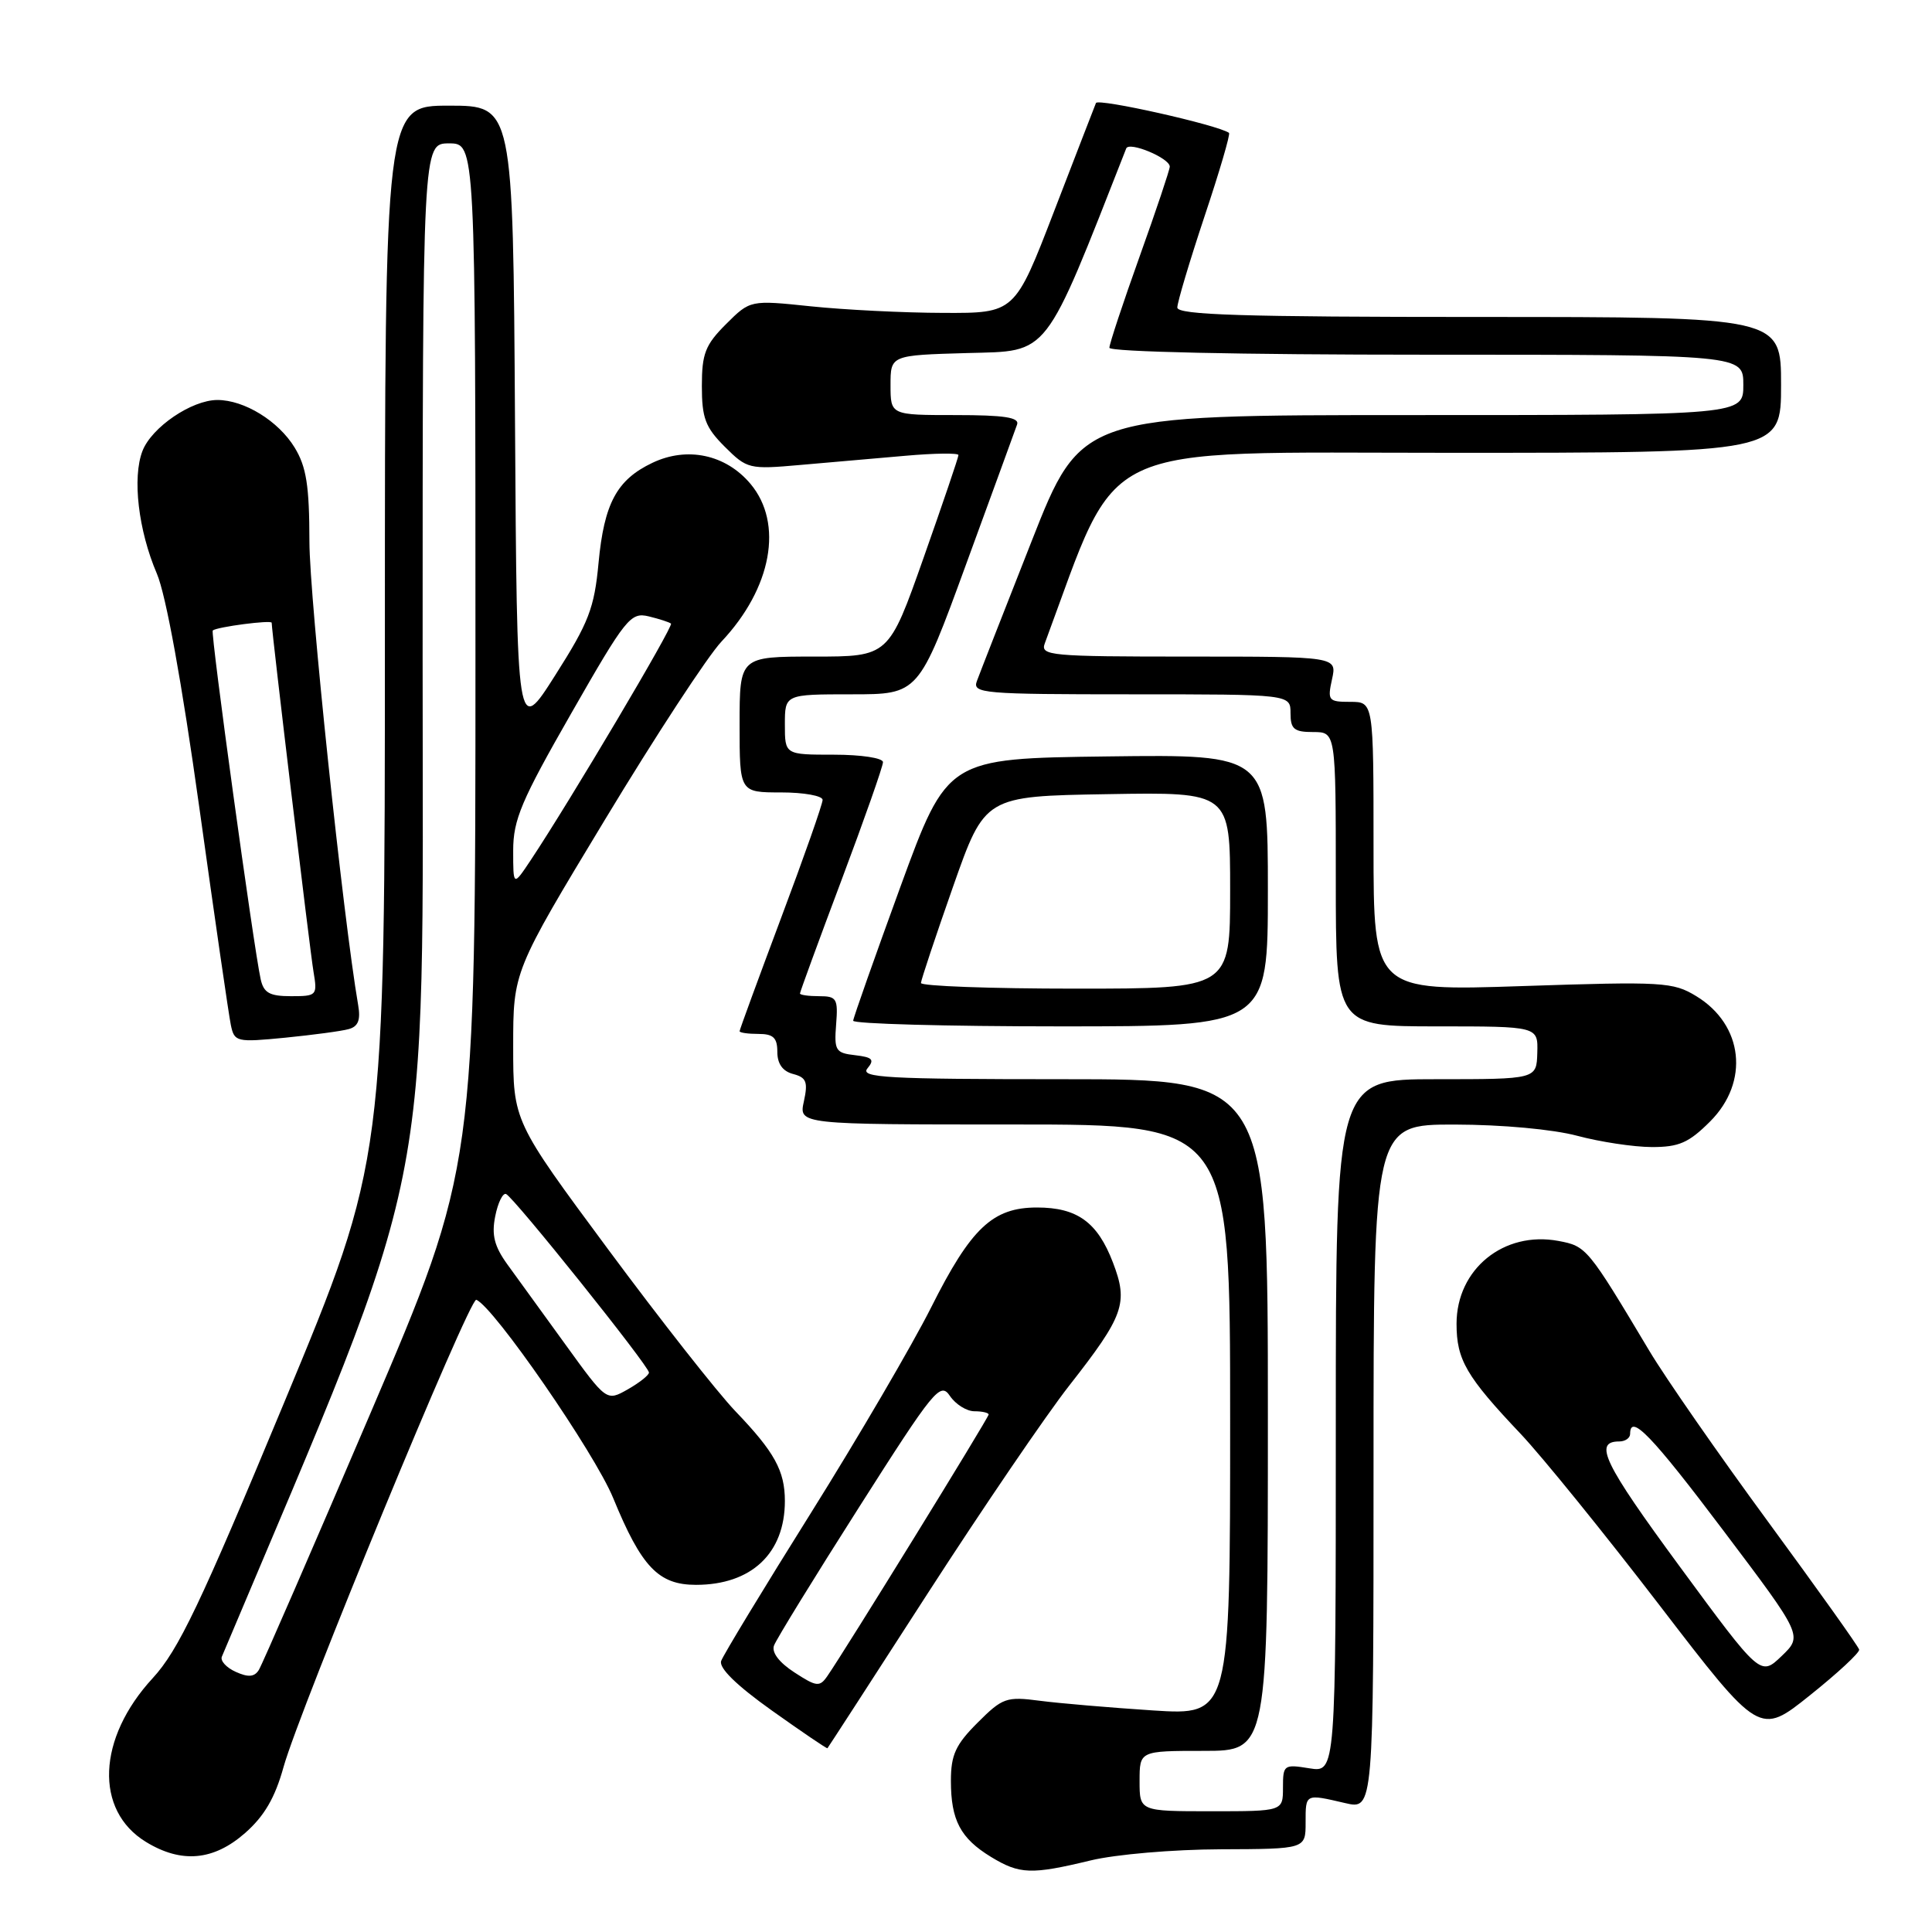 <?xml version="1.0" encoding="UTF-8" standalone="no"?>
<!DOCTYPE svg PUBLIC "-//W3C//DTD SVG 1.1//EN" "http://www.w3.org/Graphics/SVG/1.1/DTD/svg11.dtd" >
<svg xmlns="http://www.w3.org/2000/svg" xmlns:xlink="http://www.w3.org/1999/xlink" version="1.1" viewBox="0 0 256 256">
 <g >
 <path fill="currentColor"
d=" M 144.50 246.52 C 147.84 245.71 155.49 245.06 161.75 245.04 C 173.00 245.00 173.00 245.00 173.00 241.50 C 173.00 237.64 172.92 237.68 178.25 238.92 C 182.00 239.79 182.00 239.79 182.00 194.39 C 182.00 149.00 182.00 149.00 192.75 149.01 C 199.04 149.02 205.78 149.64 209.00 150.50 C 212.03 151.31 216.46 151.98 218.85 151.99 C 222.47 152.00 223.77 151.43 226.60 148.60 C 231.84 143.36 231.01 135.80 224.77 132.00 C 221.69 130.12 220.37 130.04 201.75 130.66 C 182.00 131.32 182.00 131.32 182.00 112.16 C 182.00 93.00 182.00 93.00 178.92 93.00 C 176.02 93.00 175.88 92.83 176.50 90.00 C 177.16 87.00 177.16 87.00 157.47 87.00 C 139.14 87.00 137.83 86.88 138.44 85.25 C 148.55 58.03 144.36 60.00 192.12 60.00 C 236.00 60.00 236.00 60.00 236.00 51.00 C 236.00 42.00 236.00 42.00 196.00 42.00 C 164.70 42.00 156.00 41.73 156.00 40.75 C 156.00 40.07 157.62 34.64 159.60 28.69 C 161.59 22.74 163.05 17.76 162.85 17.61 C 161.44 16.57 145.49 12.99 145.22 13.65 C 145.03 14.12 142.53 20.57 139.67 28.00 C 134.47 41.50 134.47 41.50 124.99 41.46 C 119.77 41.45 111.88 41.05 107.45 40.59 C 99.41 39.75 99.41 39.75 96.20 42.95 C 93.45 45.70 93.00 46.86 93.00 51.15 C 93.00 55.39 93.46 56.62 96.03 59.19 C 98.99 62.14 99.26 62.21 106.03 61.61 C 109.87 61.27 116.15 60.72 120.00 60.39 C 123.85 60.05 127.00 60.01 127.00 60.30 C 127.00 60.59 124.92 66.72 122.38 73.91 C 117.76 87.00 117.76 87.00 107.88 87.00 C 98.00 87.00 98.00 87.00 98.00 96.00 C 98.00 105.00 98.00 105.00 103.50 105.00 C 106.53 105.00 109.00 105.45 109.00 105.99 C 109.00 106.54 106.53 113.57 103.50 121.63 C 100.48 129.69 98.00 136.45 98.00 136.64 C 98.00 136.84 99.12 137.00 100.50 137.00 C 102.47 137.00 103.00 137.51 103.00 139.38 C 103.00 140.96 103.71 141.95 105.09 142.31 C 106.85 142.77 107.08 143.36 106.52 145.93 C 105.84 149.00 105.84 149.00 134.42 149.00 C 163.00 149.00 163.00 149.00 163.00 188.15 C 163.00 227.30 163.00 227.30 152.75 226.64 C 147.11 226.27 140.37 225.70 137.78 225.36 C 133.35 224.78 132.84 224.96 129.53 228.27 C 126.62 231.18 126.00 232.53 126.00 235.97 C 126.00 241.18 127.26 243.58 131.31 246.05 C 135.11 248.36 136.63 248.42 144.50 246.52 Z  M 32.47 242.89 C 35.02 240.65 36.44 238.22 37.57 234.14 C 39.70 226.50 62.22 171.90 63.11 172.23 C 65.38 173.09 78.79 192.50 81.25 198.50 C 85.00 207.64 87.25 210.00 92.22 210.00 C 99.57 210.00 104.00 205.82 104.00 198.89 C 104.00 194.89 102.63 192.40 97.45 187.00 C 95.08 184.53 87.48 174.86 80.57 165.53 C 68.00 148.56 68.00 148.56 68.00 138.65 C 68.00 128.73 68.00 128.73 80.16 108.61 C 86.84 97.55 93.79 86.92 95.61 85.00 C 102.27 77.92 103.84 69.35 99.44 64.11 C 96.17 60.22 91.05 59.13 86.44 61.33 C 81.73 63.57 80.05 66.70 79.31 74.59 C 78.75 80.58 78.02 82.48 73.58 89.46 C 68.50 97.47 68.50 97.47 68.24 55.74 C 67.98 14.00 67.98 14.00 59.49 14.00 C 51.00 14.00 51.00 14.00 51.00 83.87 C 51.00 153.74 51.00 153.74 37.66 185.83 C 26.52 212.64 23.65 218.65 20.23 222.37 C 12.88 230.34 12.49 239.89 19.35 244.07 C 24.05 246.94 28.30 246.55 32.47 242.89 Z  M 122.94 211.11 C 130.18 199.90 138.60 187.53 141.67 183.61 C 148.95 174.32 149.53 172.67 147.47 167.29 C 145.43 161.95 142.74 160.00 137.41 160.00 C 131.54 160.00 128.67 162.70 123.38 173.24 C 120.88 178.21 113.72 190.46 107.46 200.46 C 101.19 210.47 95.84 219.29 95.56 220.08 C 95.22 221.00 97.58 223.31 102.27 226.65 C 106.25 229.48 109.56 231.73 109.64 231.65 C 109.72 231.57 115.71 222.33 122.94 211.11 Z  M 246.35 218.58 C 246.26 218.18 240.84 210.58 234.31 201.68 C 227.77 192.77 220.68 182.57 218.55 179.00 C 210.37 165.31 210.22 165.13 206.50 164.43 C 199.26 163.08 193.00 168.16 193.00 175.41 C 193.00 180.18 194.28 182.38 201.50 190.00 C 204.36 193.03 212.65 203.26 219.92 212.74 C 233.15 229.98 233.15 229.98 239.82 224.64 C 243.50 221.70 246.43 218.98 246.35 218.58 Z  M 46.21 136.36 C 47.46 136.02 47.80 135.15 47.46 133.19 C 45.46 121.58 41.00 79.20 41.00 71.76 C 40.99 64.34 40.60 61.86 39.04 59.30 C 36.89 55.78 32.37 53.00 28.80 53.00 C 25.39 53.01 20.10 56.61 18.88 59.75 C 17.51 63.29 18.33 70.28 20.78 76.00 C 21.99 78.82 24.09 90.39 26.41 107.00 C 28.44 121.58 30.32 134.55 30.59 135.83 C 31.06 138.06 31.33 138.13 37.79 137.50 C 41.48 137.13 45.27 136.63 46.21 136.36 Z  M 151.00 236.00 C 151.00 232.00 151.00 232.00 159.50 232.00 C 168.00 232.00 168.00 232.00 168.00 187.50 C 168.00 143.00 168.00 143.00 140.88 143.00 C 117.49 143.00 113.92 142.80 114.94 141.57 C 115.91 140.40 115.62 140.09 113.31 139.82 C 110.72 139.53 110.52 139.20 110.79 135.75 C 111.06 132.32 110.87 132.00 108.54 132.00 C 107.14 132.00 106.00 131.84 106.00 131.64 C 106.00 131.45 108.47 124.69 111.50 116.63 C 114.53 108.57 117.00 101.54 117.00 100.99 C 117.00 100.44 114.12 100.00 110.50 100.00 C 104.00 100.00 104.00 100.00 104.00 96.00 C 104.00 92.00 104.00 92.00 112.86 92.00 C 121.72 92.00 121.72 92.00 128.02 74.75 C 131.49 65.26 134.53 56.94 134.77 56.25 C 135.10 55.31 133.06 55.00 126.61 55.00 C 118.00 55.00 118.00 55.00 118.00 51.03 C 118.00 47.07 118.00 47.07 128.20 46.78 C 139.14 46.48 138.24 47.65 149.23 19.67 C 149.61 18.70 155.00 20.95 155.00 22.08 C 155.00 22.49 153.20 27.86 151.00 34.00 C 148.80 40.14 147.00 45.58 147.00 46.08 C 147.00 46.62 164.20 47.00 189.00 47.00 C 231.00 47.00 231.00 47.00 231.00 51.00 C 231.00 55.00 231.00 55.00 187.14 55.00 C 143.27 55.00 143.27 55.00 136.68 71.75 C 133.05 80.96 129.79 89.29 129.44 90.25 C 128.83 91.88 130.21 92.00 149.89 92.00 C 171.00 92.00 171.00 92.00 171.00 94.50 C 171.00 96.61 171.47 97.00 174.00 97.00 C 177.00 97.00 177.00 97.00 177.00 116.50 C 177.00 136.00 177.00 136.00 190.40 136.00 C 203.80 136.00 203.80 136.00 203.70 139.50 C 203.60 143.00 203.60 143.00 190.30 143.00 C 177.00 143.00 177.00 143.00 177.00 188.94 C 177.00 234.87 177.00 234.87 173.50 234.31 C 170.12 233.76 170.00 233.85 170.00 236.87 C 170.00 240.00 170.00 240.00 160.50 240.00 C 151.00 240.00 151.00 240.00 151.00 236.00 Z  M 168.00 117.98 C 168.00 99.96 168.00 99.96 146.76 100.23 C 125.53 100.50 125.53 100.50 119.31 117.50 C 115.90 126.85 113.08 134.84 113.05 135.25 C 113.02 135.66 125.38 136.00 140.50 136.00 C 168.00 136.00 168.00 136.00 168.00 117.98 Z  M 31.24 221.53 C 29.99 220.97 29.16 220.06 29.40 219.51 C 57.84 152.08 56.00 161.24 56.00 87.33 C 56.00 19.00 56.00 19.00 59.50 19.00 C 63.00 19.00 63.00 19.00 63.00 86.85 C 63.00 154.71 63.00 154.71 49.04 187.37 C 41.36 205.33 34.73 220.60 34.29 221.29 C 33.71 222.21 32.89 222.28 31.24 221.53 Z  M 74.94 178.18 C 71.95 174.05 68.48 169.26 67.23 167.54 C 65.50 165.14 65.12 163.64 65.62 161.16 C 65.97 159.38 66.62 158.05 67.05 158.21 C 68.03 158.57 86.00 181.02 85.99 181.87 C 85.99 182.22 84.72 183.22 83.18 184.10 C 80.37 185.69 80.37 185.69 74.94 178.18 Z  M 68.00 112.71 C 68.00 108.62 69.07 106.09 75.70 94.51 C 82.92 81.88 83.55 81.10 85.95 81.67 C 87.35 82.01 88.68 82.44 88.91 82.63 C 89.28 82.95 75.54 106.13 70.32 113.98 C 68.00 117.46 68.00 117.46 68.00 112.71 Z  M 105.26 221.60 C 103.24 220.29 102.22 218.95 102.56 218.04 C 102.85 217.24 107.91 209.01 113.80 199.76 C 123.78 184.07 124.59 183.08 125.87 184.97 C 126.63 186.09 128.09 187.00 129.12 187.00 C 130.15 187.00 131.00 187.20 131.00 187.43 C 131.00 187.86 111.88 218.86 109.62 222.10 C 108.61 223.56 108.19 223.51 105.26 221.60 Z  M 222.57 207.57 C 212.49 193.86 211.11 191.00 214.56 191.00 C 215.35 191.00 216.00 190.55 216.00 190.00 C 216.00 187.24 218.85 190.19 228.41 202.88 C 238.87 216.75 238.87 216.75 236.07 219.44 C 233.27 222.12 233.27 222.12 222.57 207.57 Z  M 34.54 129.75 C 33.61 125.56 27.87 83.80 28.19 83.54 C 28.77 83.06 36.00 82.12 36.00 82.52 C 36.00 83.68 41.07 125.99 41.54 128.75 C 42.07 131.91 41.99 132.00 38.56 132.00 C 35.72 132.00 34.94 131.56 34.54 129.75 Z  M 122.03 130.25 C 122.05 129.84 123.96 124.10 126.28 117.50 C 130.50 105.50 130.50 105.50 146.75 105.23 C 163.00 104.95 163.00 104.95 163.00 117.98 C 163.00 131.00 163.00 131.00 142.50 131.00 C 131.22 131.00 122.01 130.66 122.03 130.25 Z "/>
</g>
</svg>
